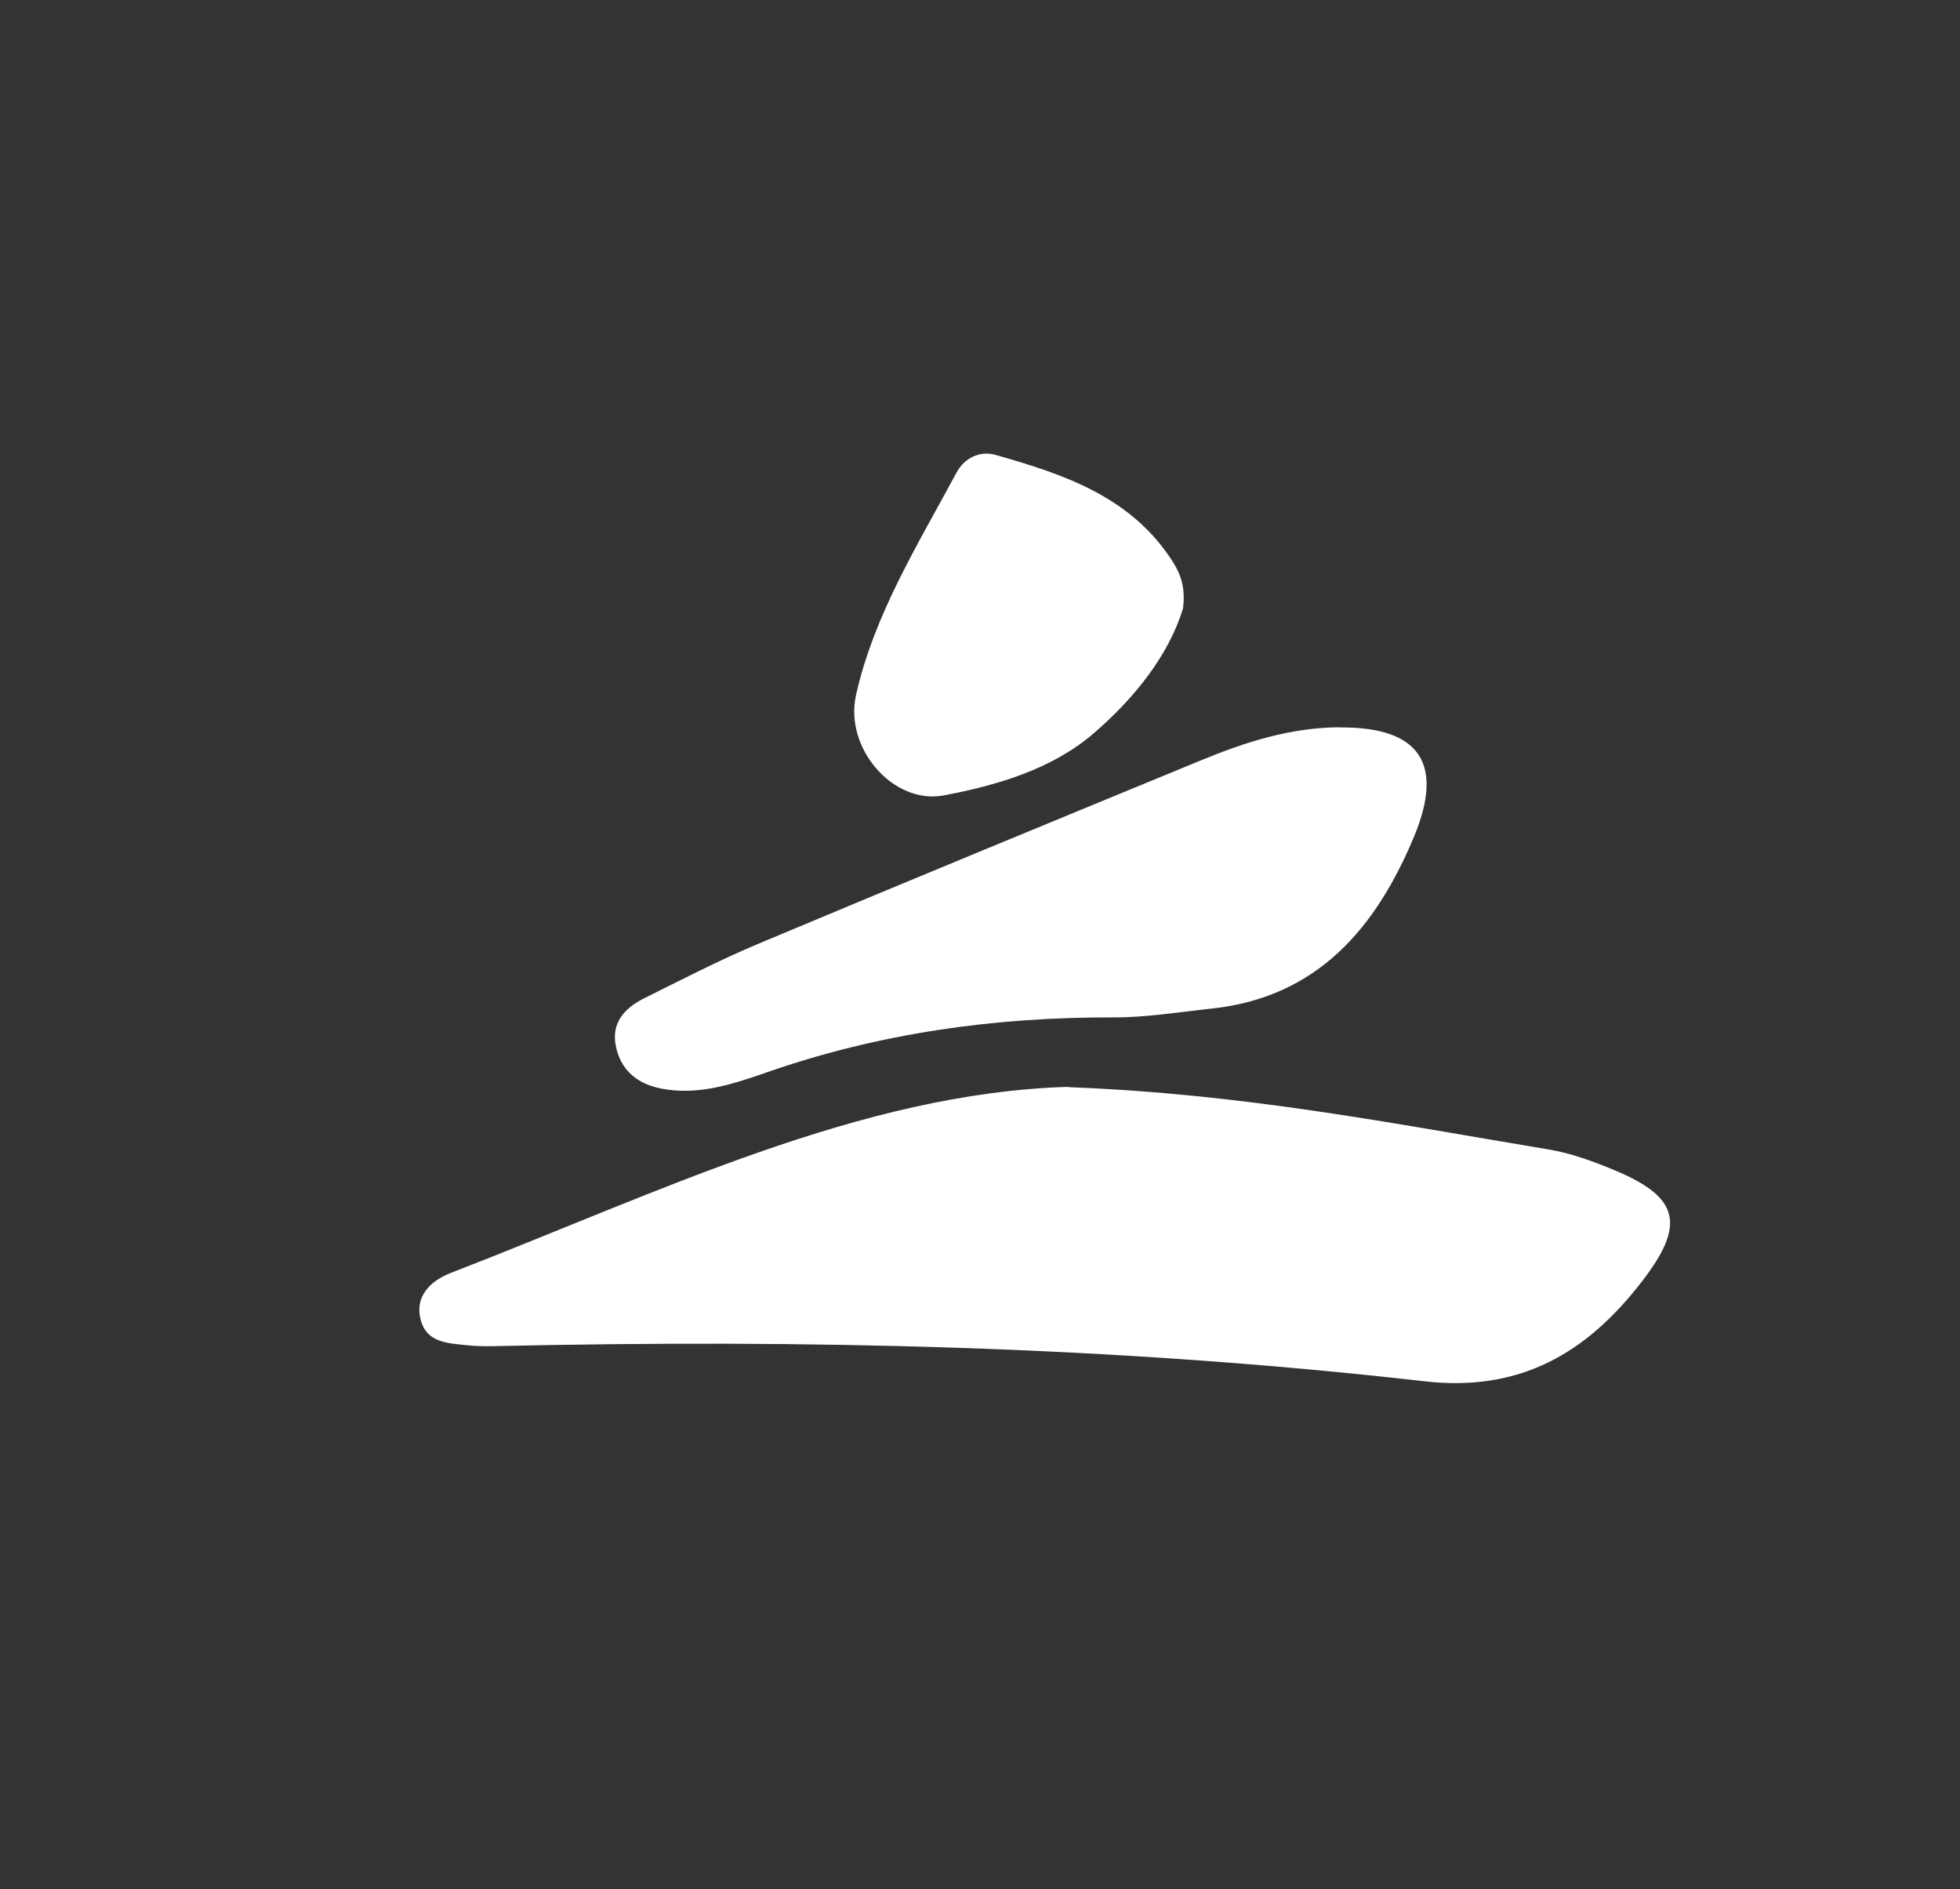<?xml version="1.0" encoding="UTF-8"?>
<svg id="Calque_1" data-name="Calque 1" xmlns="http://www.w3.org/2000/svg" viewBox="0 0 117.71 113.44">
  <rect x="0" y="0" width="117.71" height="113.44" fill="#333333" stroke="none"/>
  <defs>
    <style>
      .cls-1 {
        fill: #fff;
        stroke-width: 0px;
      }
    </style>
  </defs>
  <path class="cls-1" d="M64.18,65.28c10.59.4,19.66,2.22,28.77,3.73,1.42.23,2.81.75,4.14,1.31,3.79,1.61,4.12,3.25,1.53,6.61-3.31,4.3-7.31,6.67-13.07,6.01-18.58-2.12-37.24-2.53-55.92-2.11-.54.01-1.09,0-1.63-.06-1.08-.11-2.32-.16-2.7-1.4-.47-1.51.56-2.47,1.78-2.94,12.47-4.82,24.61-10.81,37.09-11.17Z"/>
  <path class="cls-1" d="M80.5,43.68c4.7-.03,6.27,2.12,4.42,6.56-2.27,5.44-5.77,9.64-12.15,10.32-1.97.21-3.95.54-5.93.53-7.12-.02-14.05.95-20.79,3.3-2.04.71-4.14,1.41-6.36.97-1.34-.27-2.33-1.01-2.67-2.39-.38-1.49.45-2.42,1.67-3.03,2.27-1.13,4.52-2.29,6.85-3.27,8.84-3.71,17.71-7.36,26.57-11.01,2.69-1.11,5.44-1.99,8.4-1.99Z"/>
  <path class="cls-1" d="M71.05,36.52c-.86,2.84-2.95,5.44-5.4,7.54-2.49,2.13-5.78,3.1-8.98,3.7-2.99.57-5.98-2.8-5.26-6.03,1.08-4.82,3.72-9.04,6.04-13.36.46-.86,1.38-1.32,2.32-1.06,4.05,1.15,8.03,2.46,10.54,6.23.51.77.91,1.57.74,2.97Z"/>
</svg>